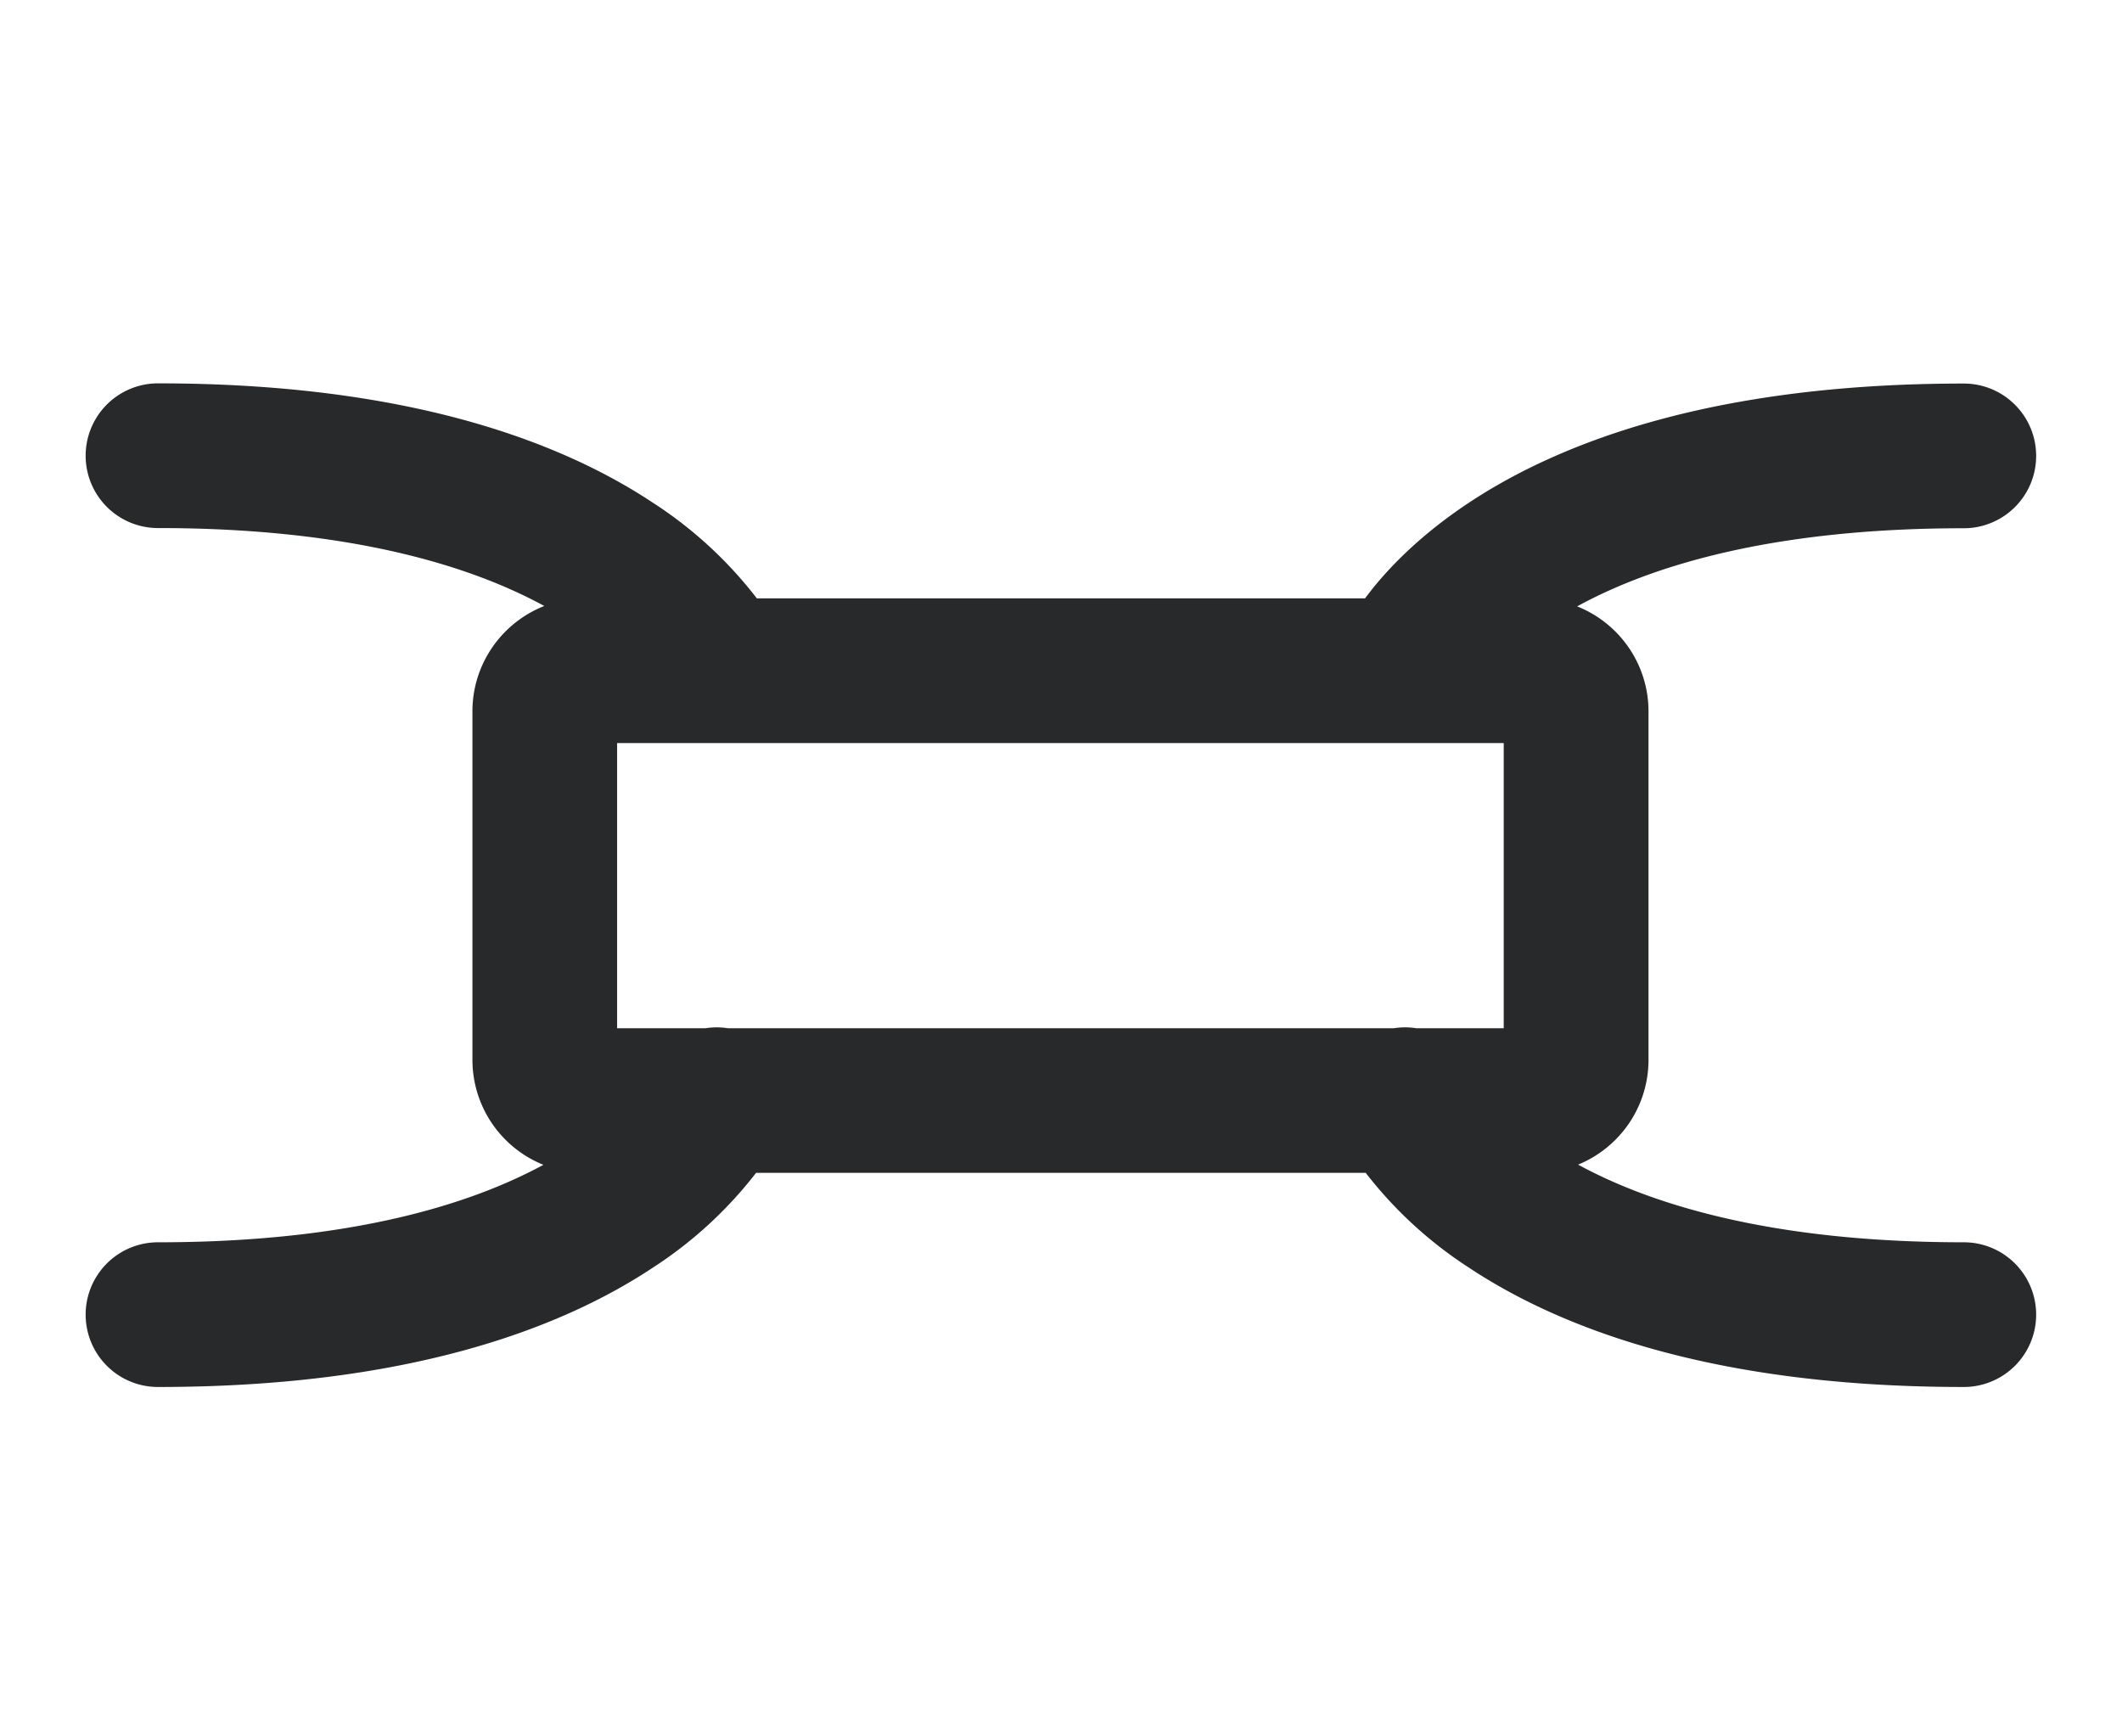 <svg width="22" height="18" viewBox="0 0 22 18" fill="none" xmlns="http://www.w3.org/2000/svg"><path fill-rule="evenodd" clip-rule="evenodd" d="M7.846 6.203h6.306l.045-.059c.21-.27.537-.604 1.028-.93.986-.654 2.586-1.238 5.135-1.238a.75.75 0 0 1 0 1.5c-2.02 0-3.264.402-4.009.81.434.172.74.595.74 1.09v3.61c0 .492-.302.912-.73 1.087.746.406 1.988.805 3.999.805a.75.75 0 1 1 0 1.5c-2.55 0-4.149-.585-5.135-1.24a4.312 4.312 0 0 1-1.066-.98h-6.32a4.315 4.315 0 0 1-1.066.98c-.986.655-2.586 1.24-5.135 1.24a.75.75 0 0 1 0-1.5c2.007 0 3.249-.398 3.996-.803a1.173 1.173 0 0 1-.736-1.088V7.375c0-.497.309-.922.745-1.093-.746-.407-1.99-.808-4.005-.808a.75.75 0 1 1 0-1.5c2.549 0 4.149.585 5.135 1.24a4.315 4.315 0 0 1 1.073.988Zm-.3 4.456a.744.744 0 0 0-.231 0h-.917V7.703H15.59v2.956h-.907a.746.746 0 0 0-.232 0H7.545Z" fill="#27292A"/></svg>